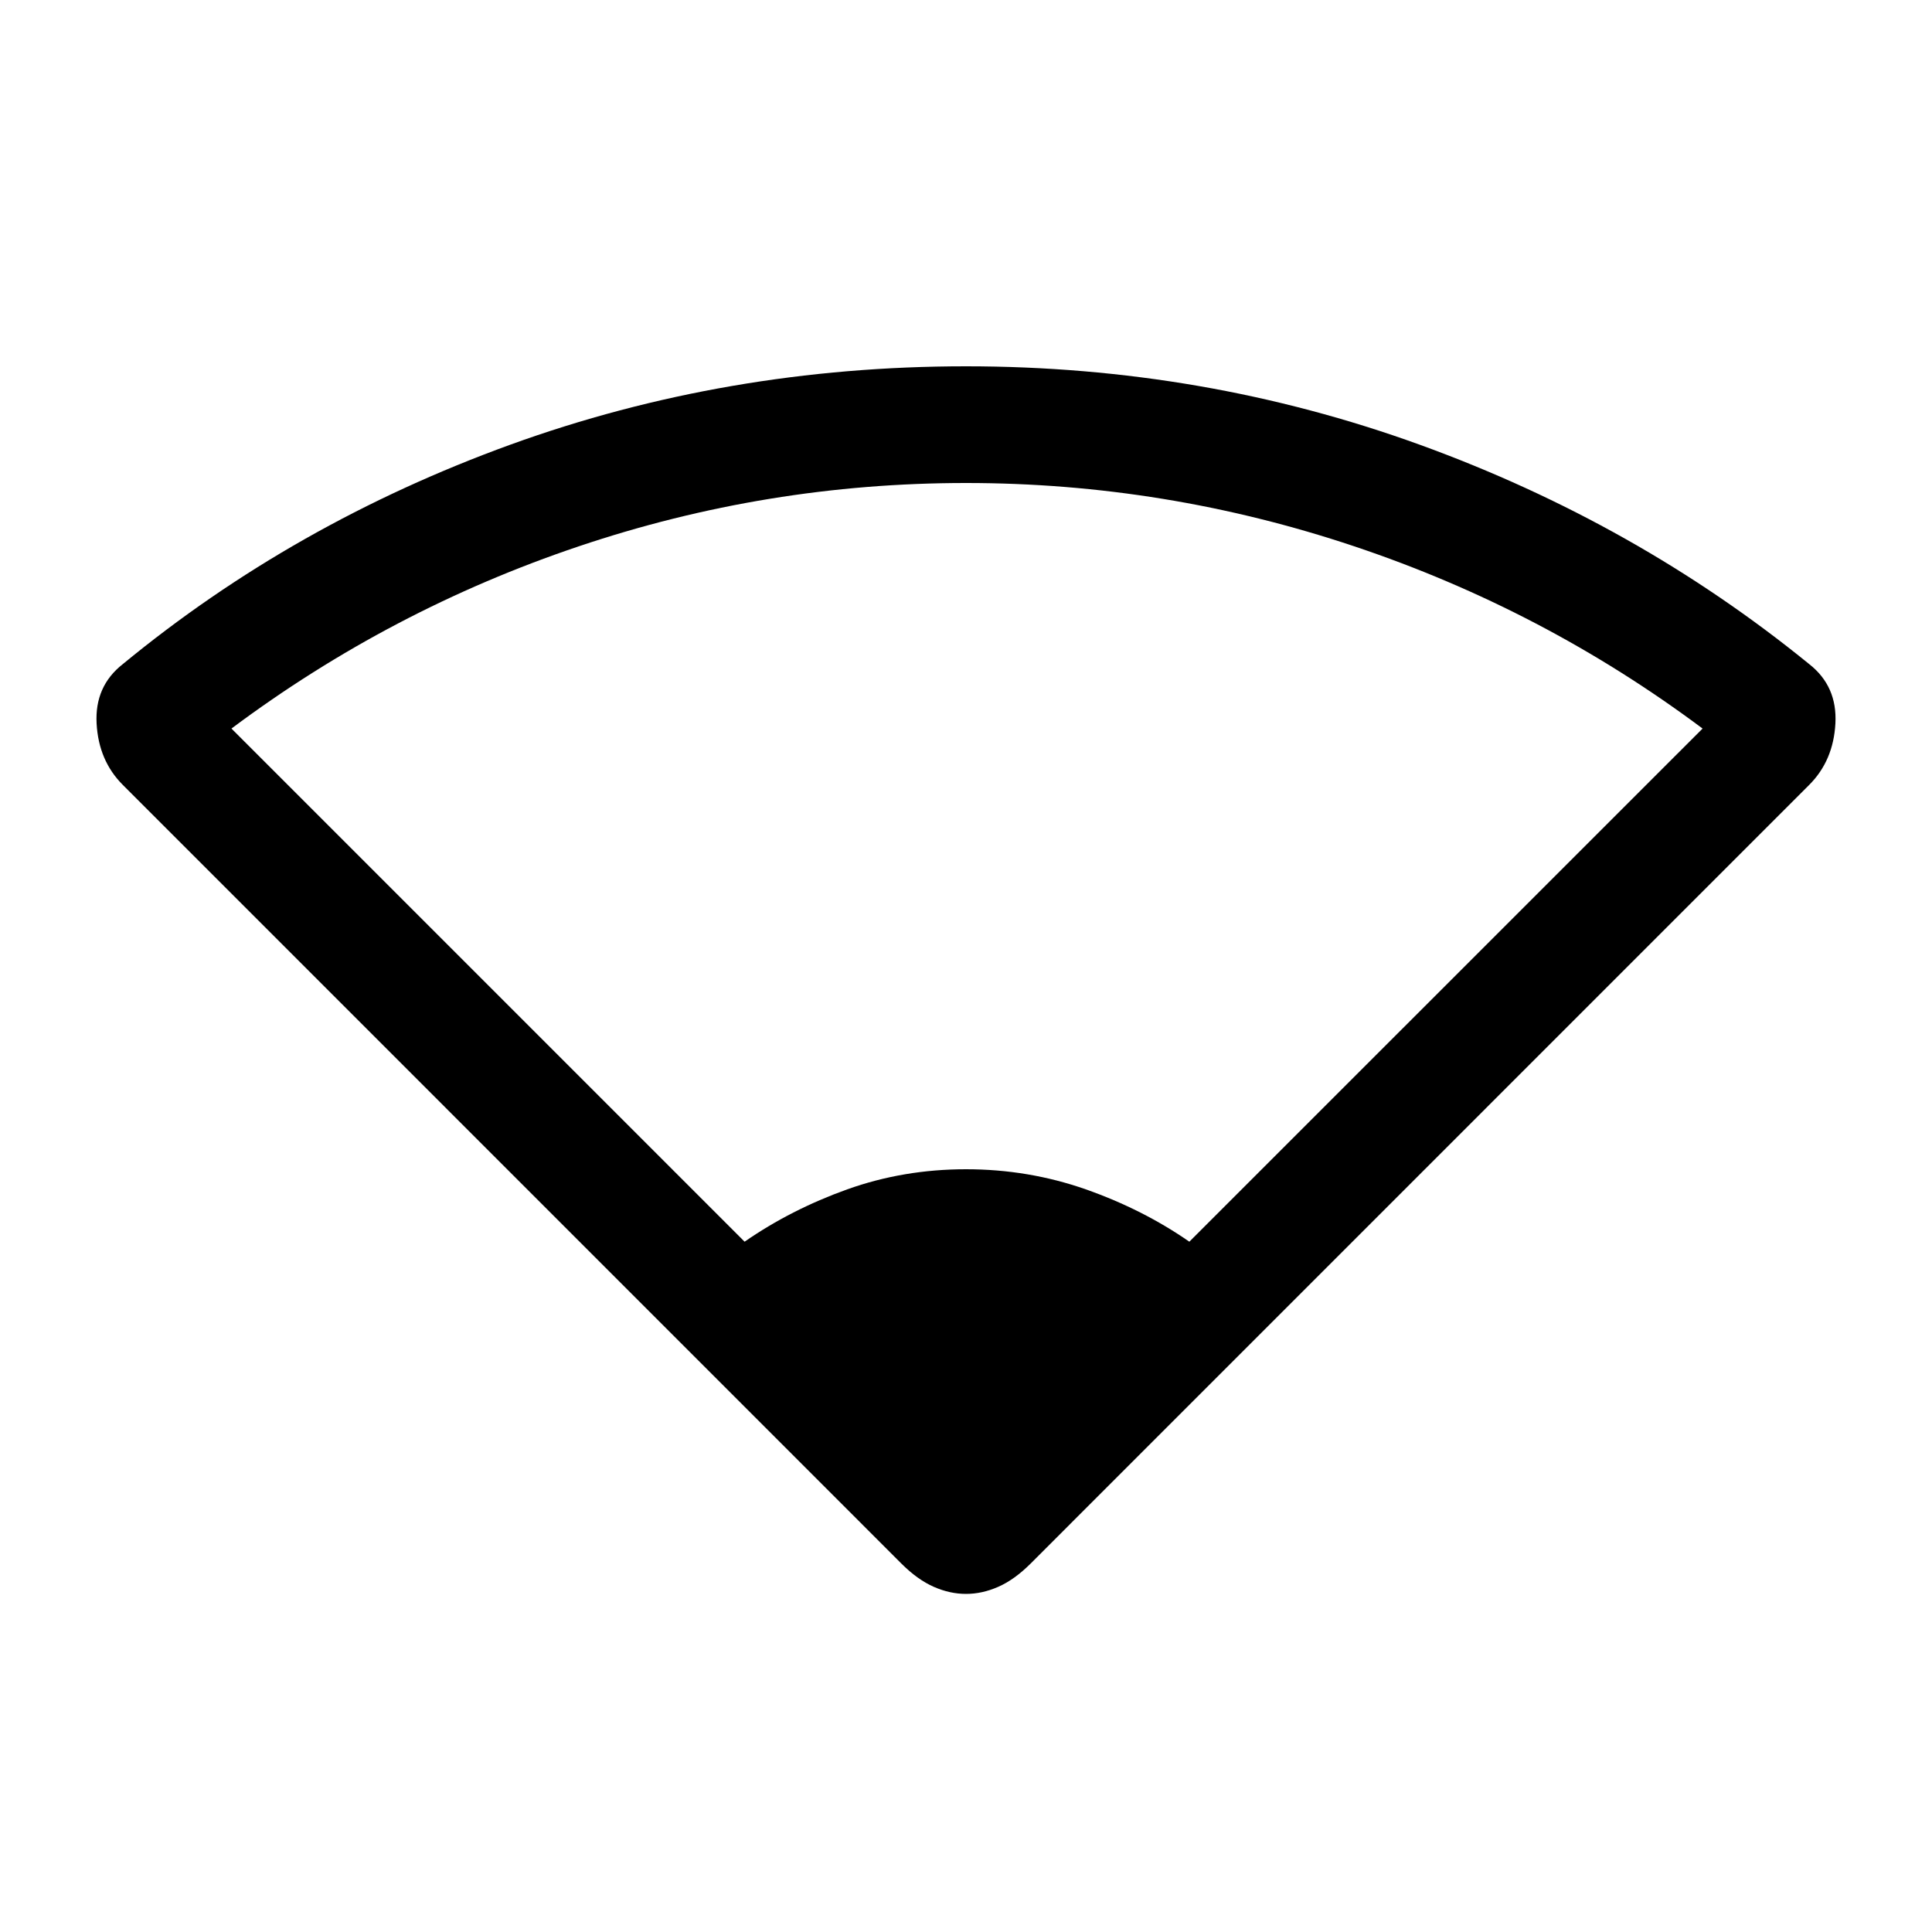 <svg xmlns="http://www.w3.org/2000/svg" height="20" width="20"><path d="M7.708 12.854Q8.188 12.521 8.771 12.312Q9.354 12.104 10 12.104Q10.646 12.104 11.24 12.312Q11.833 12.521 12.312 12.854L17.625 7.542Q15.979 6.312 14.021 5.656Q12.062 5 10 5Q7.938 5 5.99 5.656Q4.042 6.312 2.396 7.542ZM10 16.5Q9.833 16.5 9.667 16.427Q9.5 16.354 9.333 16.188L1.271 8.125Q1.021 7.875 1 7.49Q0.979 7.104 1.271 6.875Q3.042 5.417 5.281 4.604Q7.521 3.792 10 3.792Q12.458 3.792 14.698 4.604Q16.938 5.417 18.729 6.875Q19.021 7.104 19 7.49Q18.979 7.875 18.729 8.125L10.667 16.188Q10.5 16.354 10.333 16.427Q10.167 16.5 10 16.5Z"/></svg>